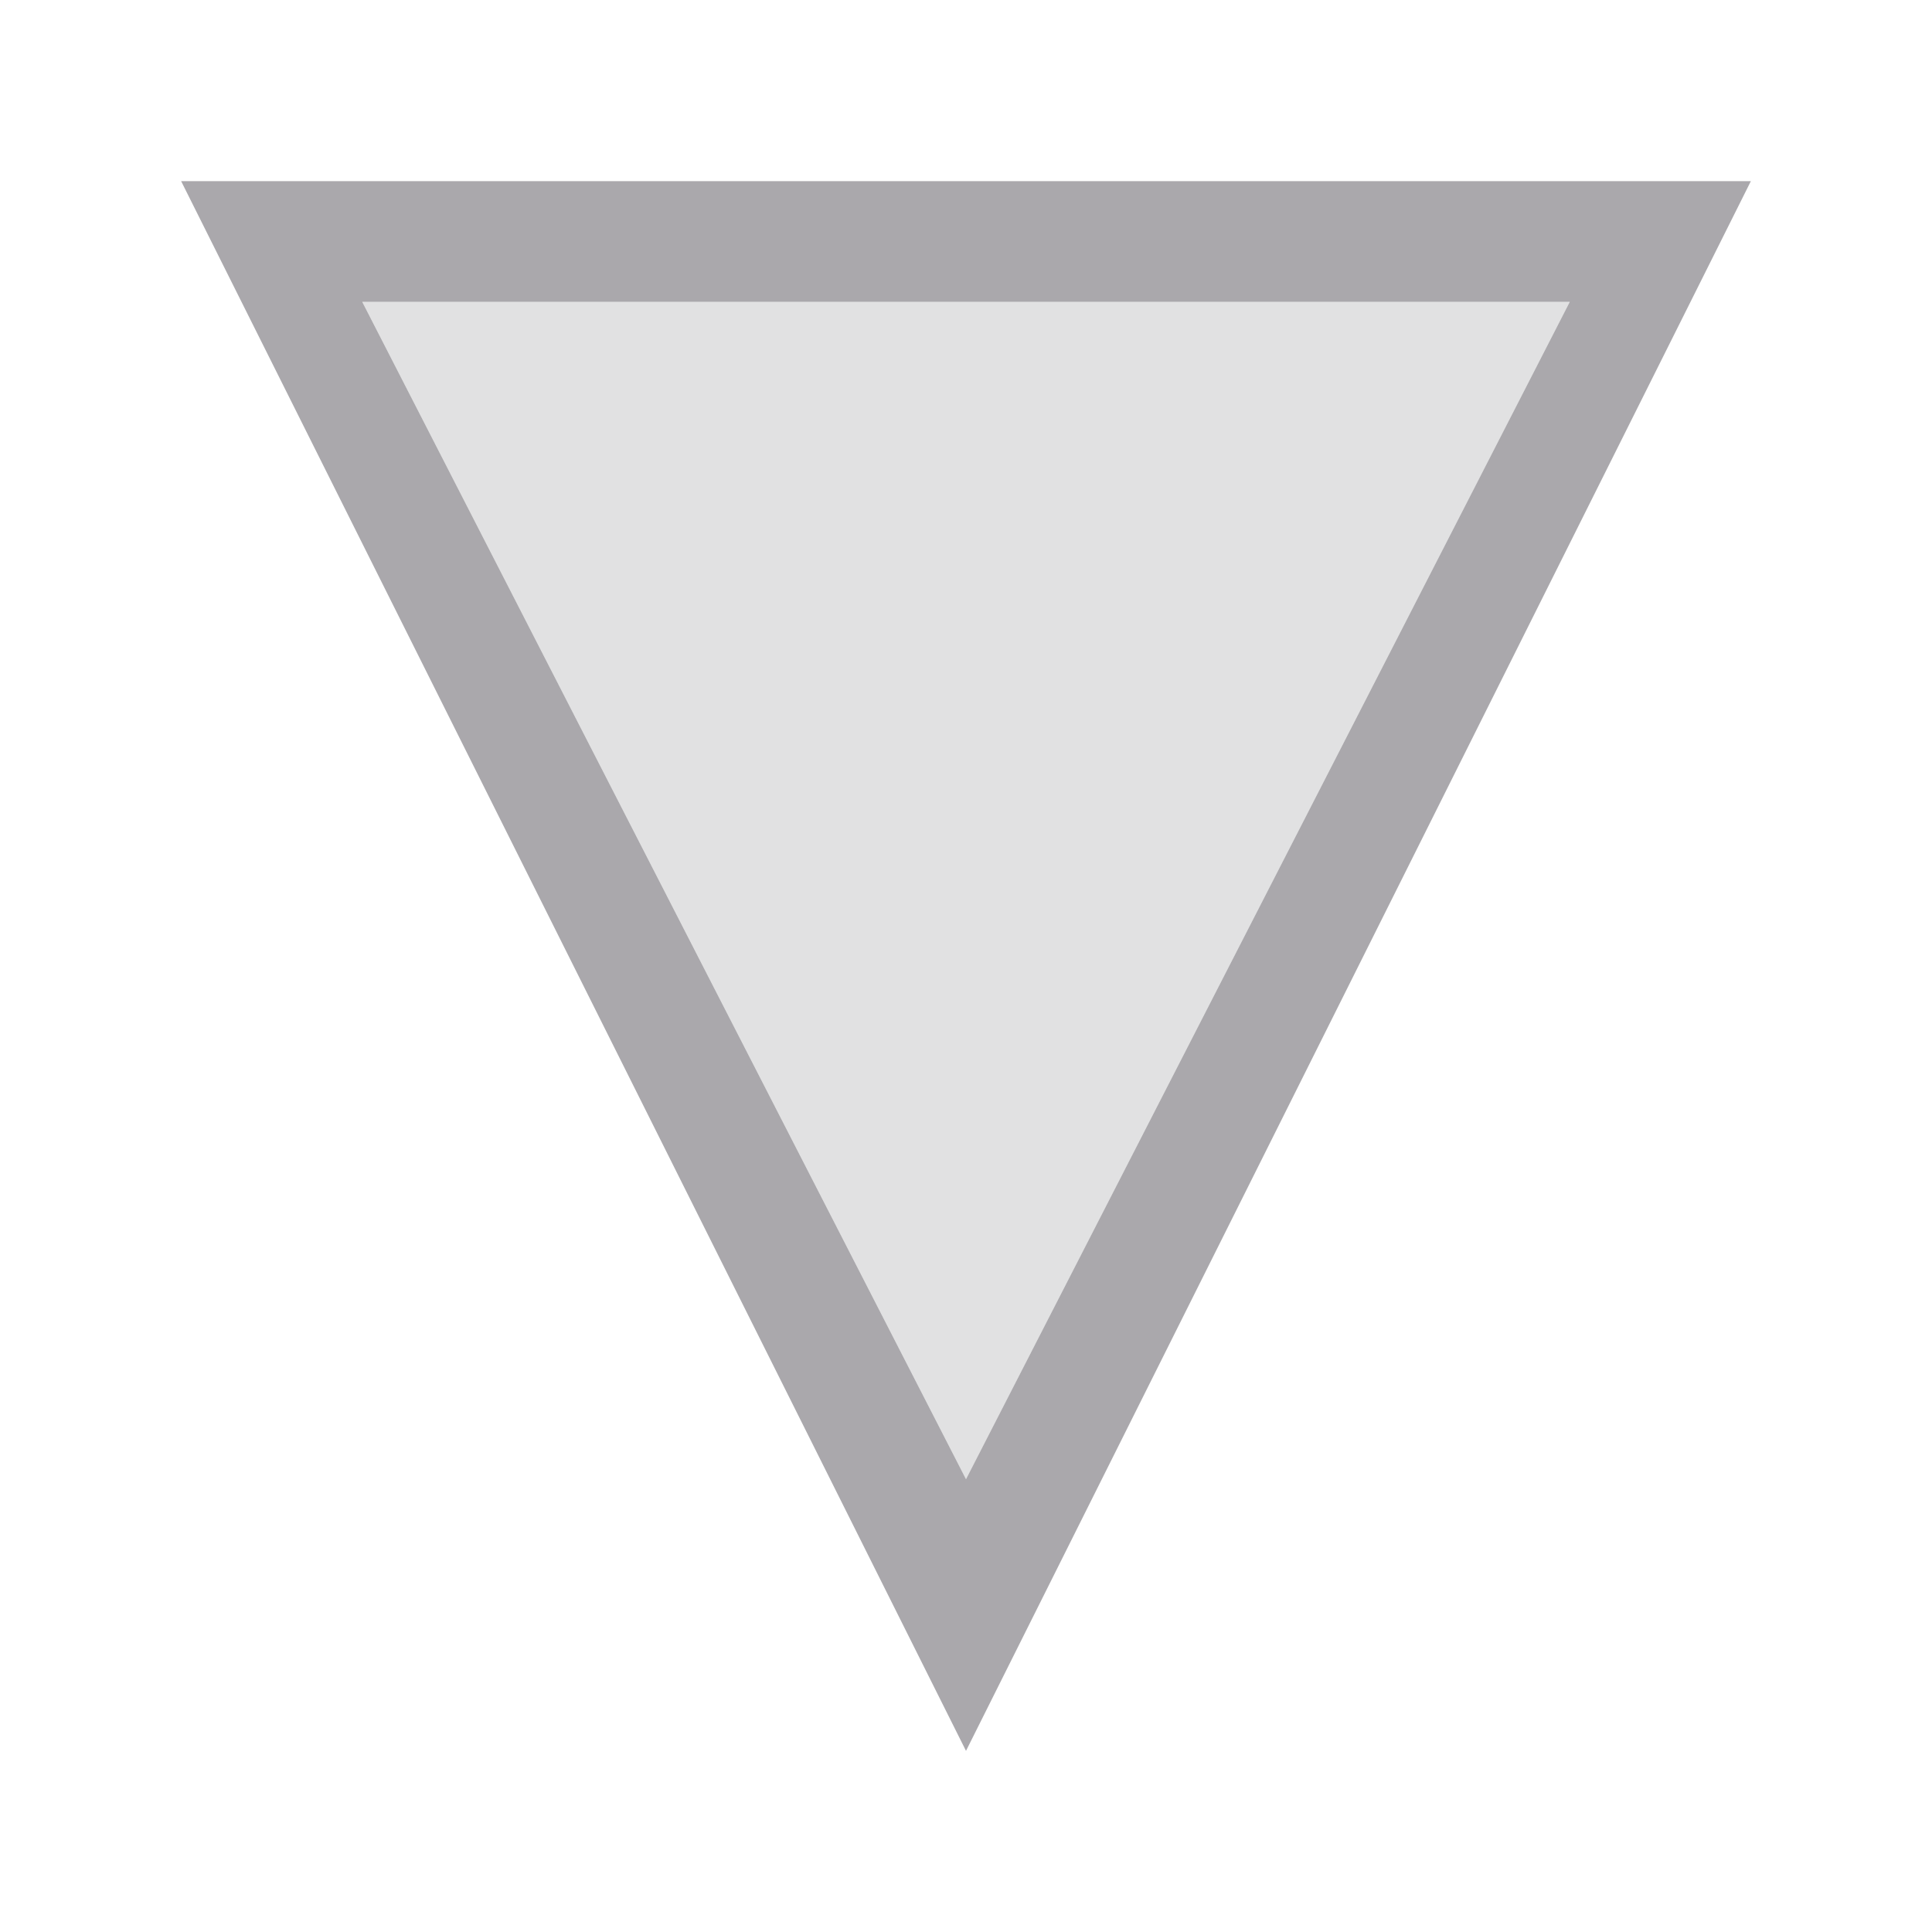 <svg height="32" viewBox="0 0 32 32" width="32" xmlns="http://www.w3.org/2000/svg"><g fill="#aaa8ac" transform="matrix(1 0 0 -1 1 25)"><path d="m15-4-13 26h26zm0 4.5 10 19.5h-20z"/><path d="m15 .5-10 19.5h20z" opacity=".35"/></g></svg>